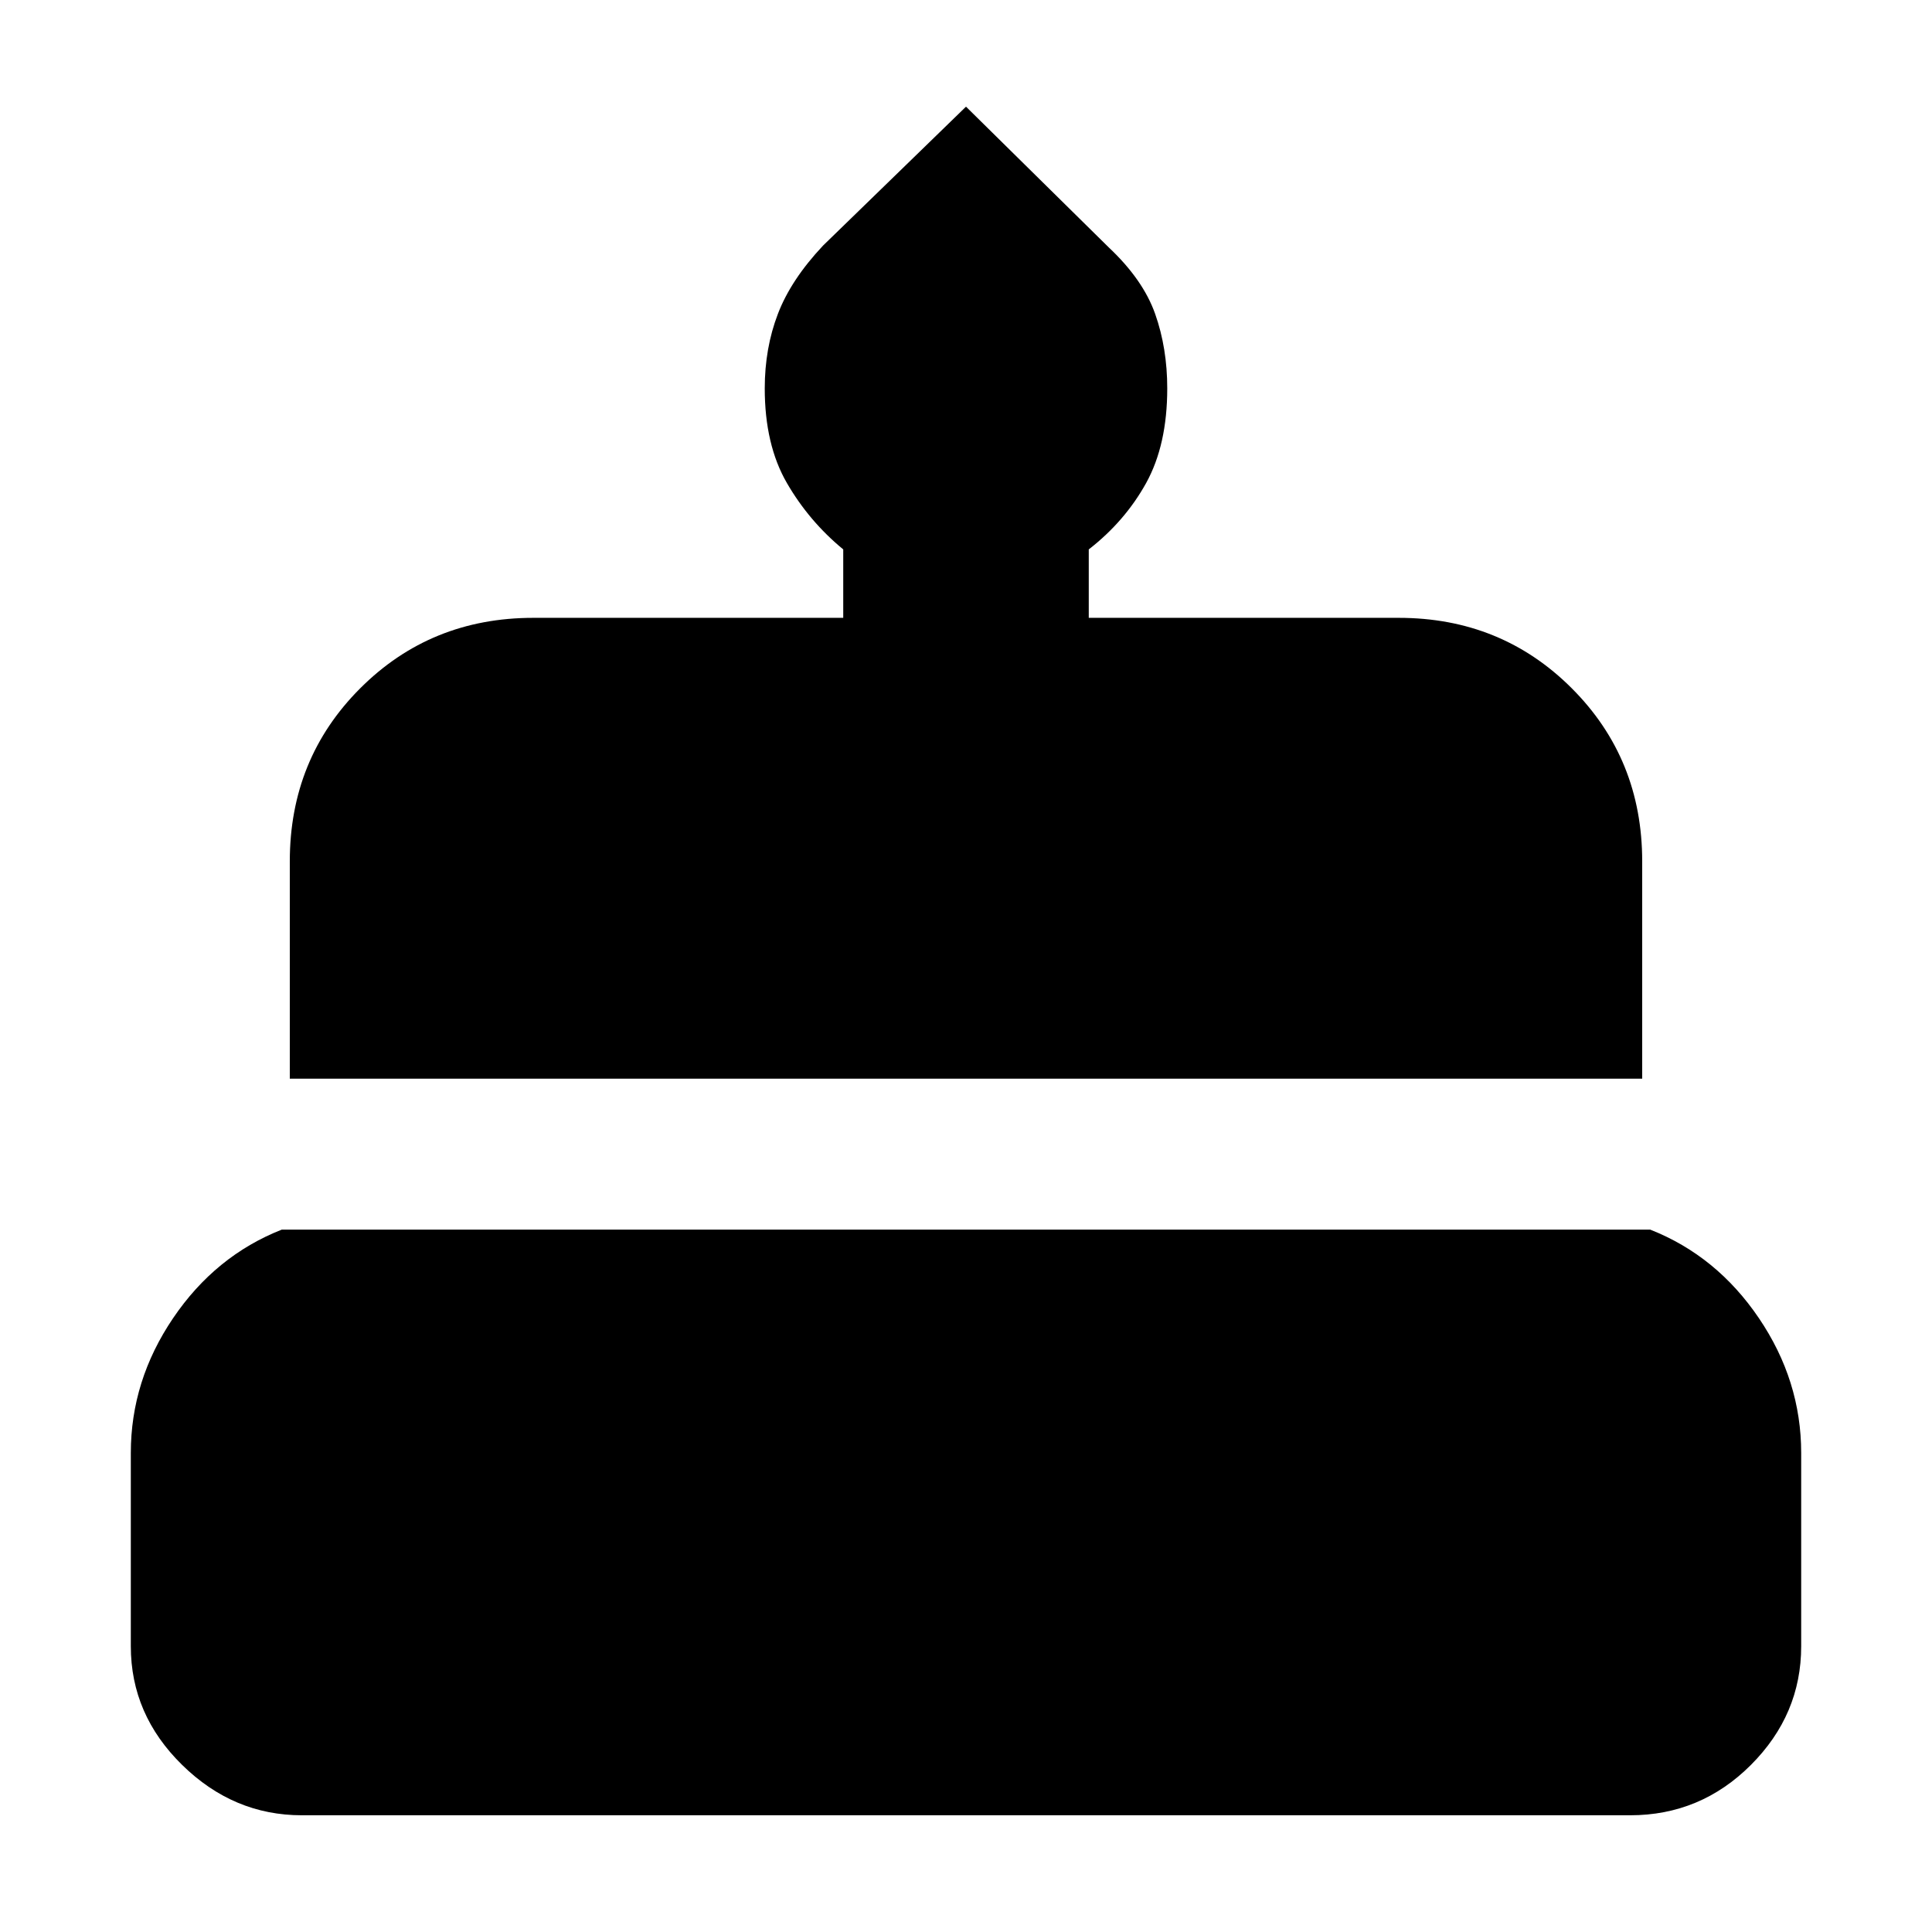 <svg xmlns="http://www.w3.org/2000/svg" height="24" width="24"><path d="M3.6 13.4v-2.7q0-1.275.875-2.15t2.15-.875h3.85v-.85q-.425-.35-.7-.825Q9.5 5.525 9.5 4.825q0-.5.163-.925.162-.425.562-.85L12 1.325l1.775 1.75q.425.4.575.825.15.425.15.925 0 .7-.262 1.175-.263.475-.713.825v.85h3.85q1.275 0 2.15.875t.875 2.15v2.7Zm.15 9.15q-.85 0-1.487-.625-.638-.625-.638-1.475v-2.4q0-.9.525-1.675t1.35-1.1h17q.825.325 1.35 1.1.525.775.525 1.675v2.4q0 .85-.625 1.475-.625.625-1.5.625Z"/></svg>